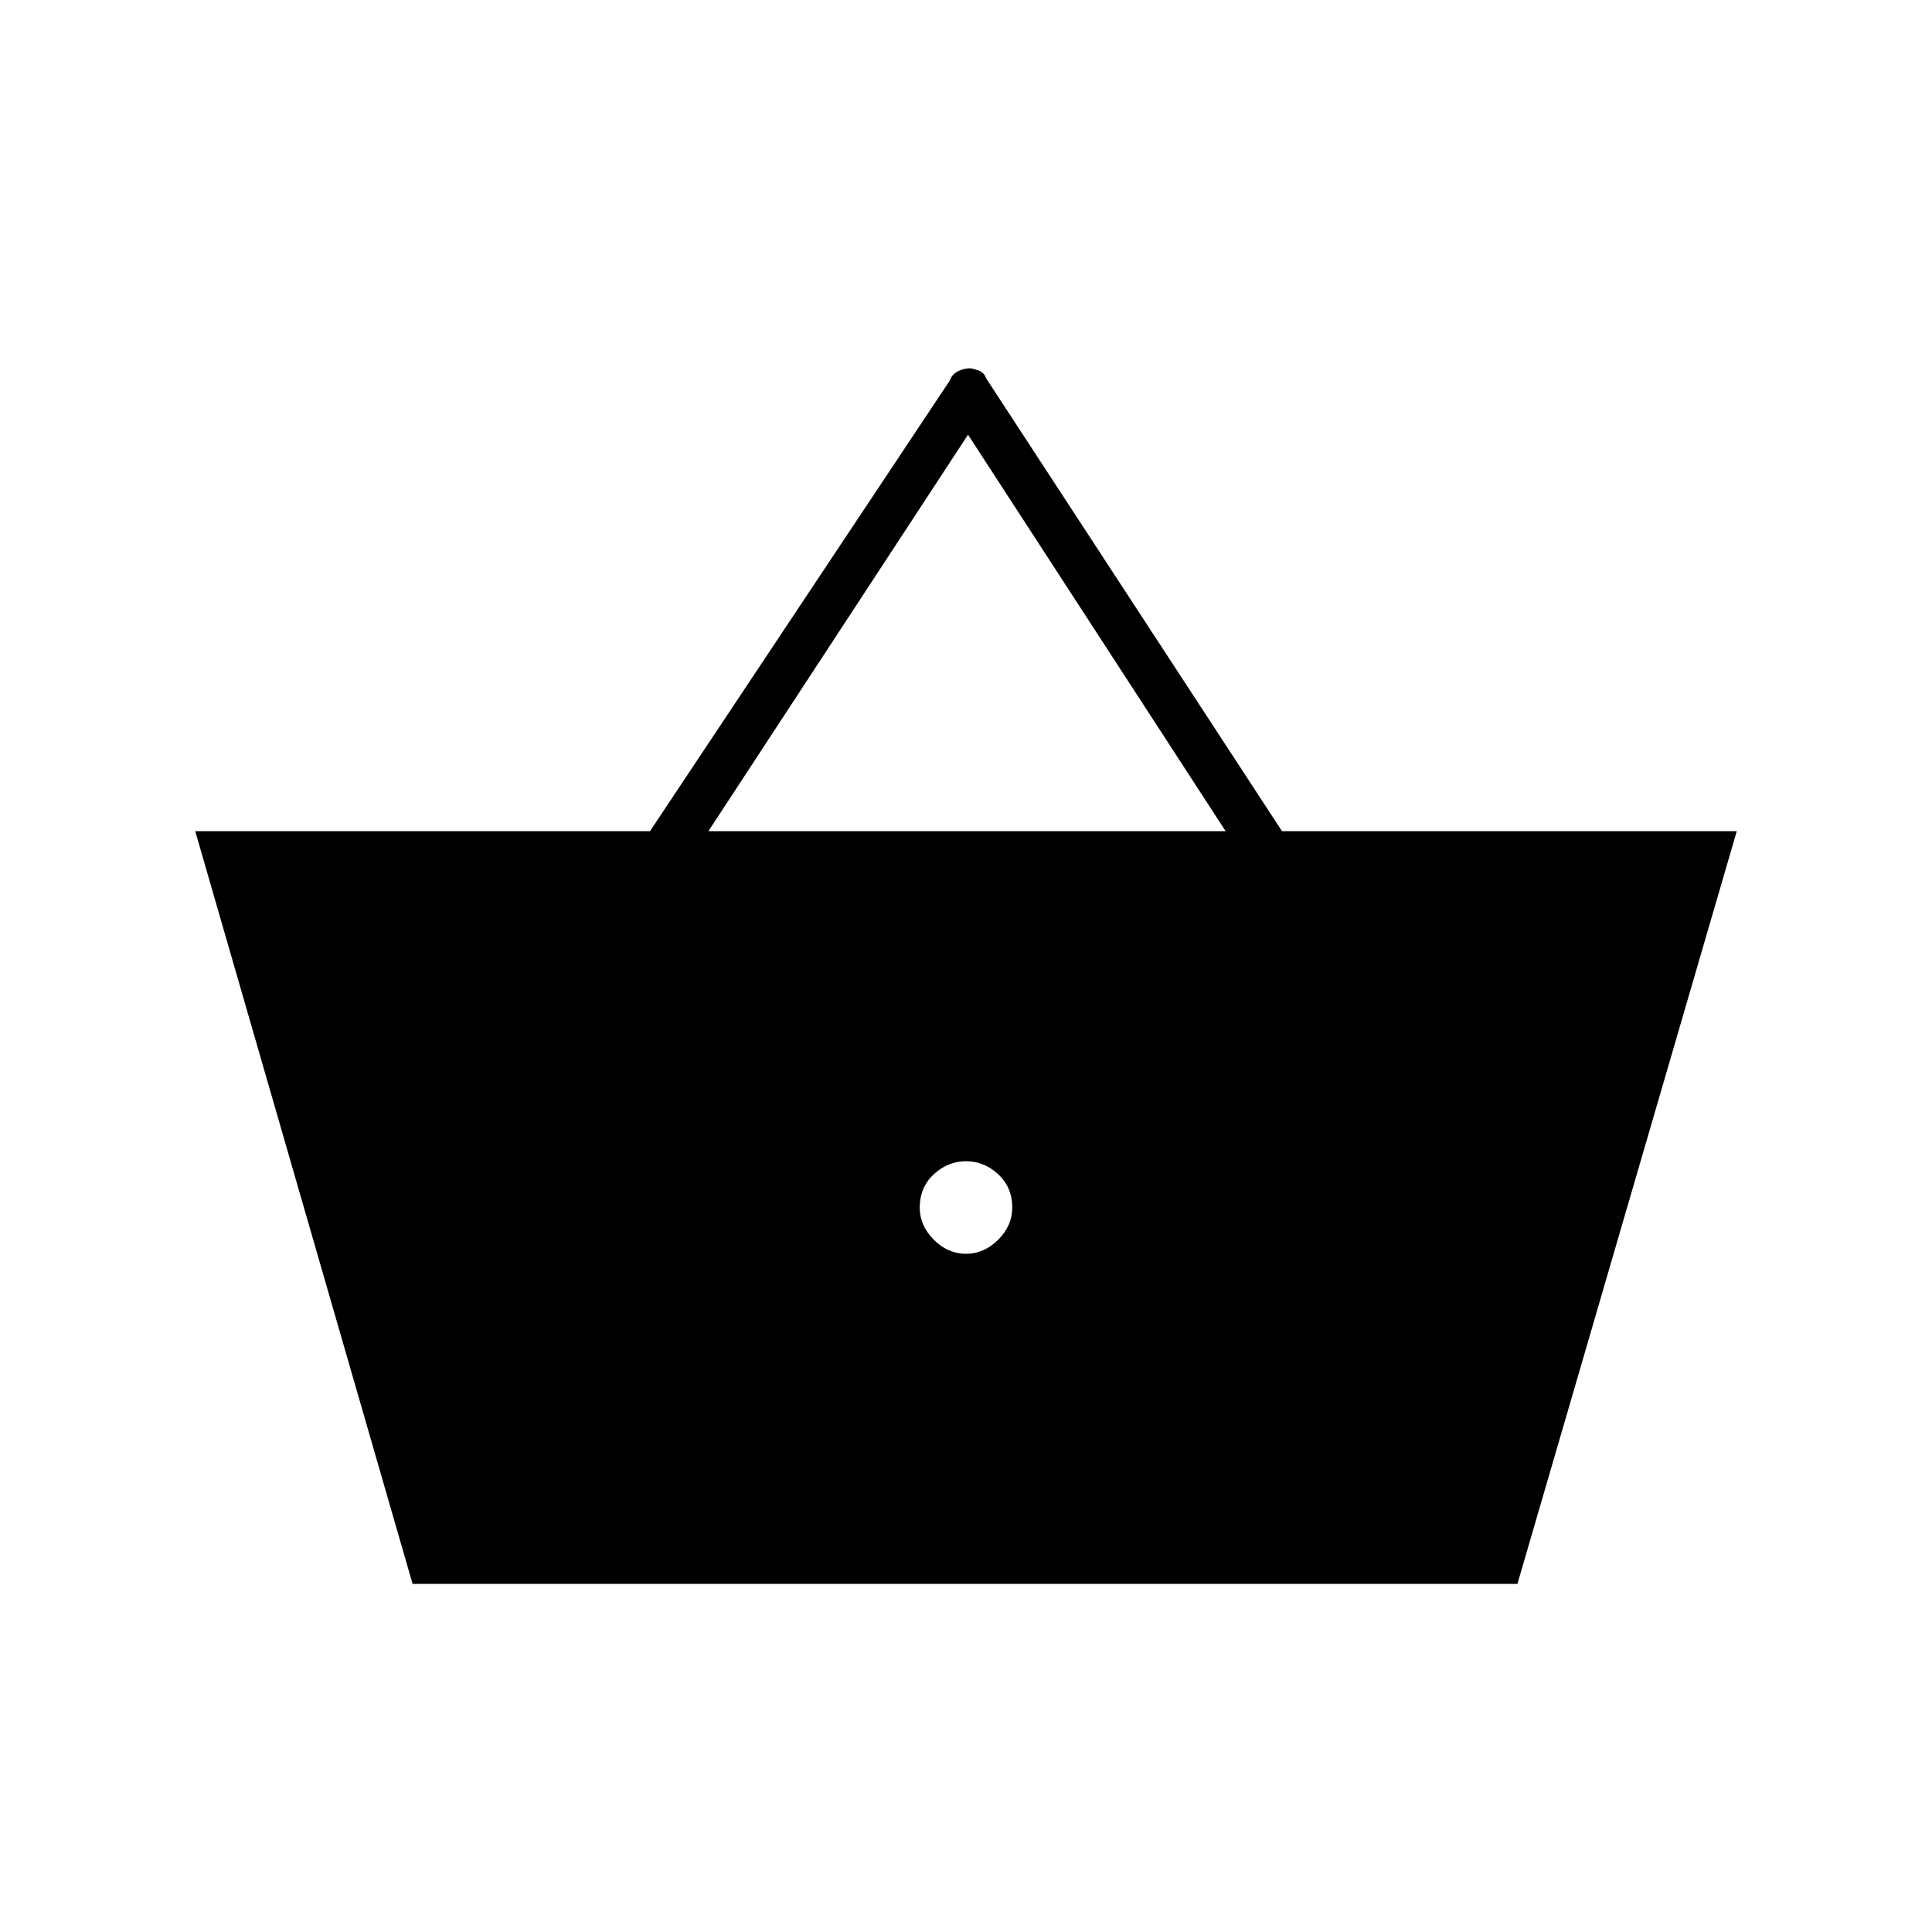 <svg xmlns="http://www.w3.org/2000/svg" height="40" width="40"><path d="m8.542 32.792-4.5-15.584h9.416l6.209-9.333q.041-.125.166-.187.125-.063.25-.063.042 0 .167.042.125.041.167.166l6.125 9.375h9.416l-4.541 15.584Zm6.125-15.584h10.708L20.042 9ZM20 25.958q.375 0 .667-.291.291-.292.291-.667 0-.417-.291-.688-.292-.27-.667-.27-.375 0-.667.27-.291.271-.291.688 0 .375.291.667.292.291.667.291Z"/></svg>
